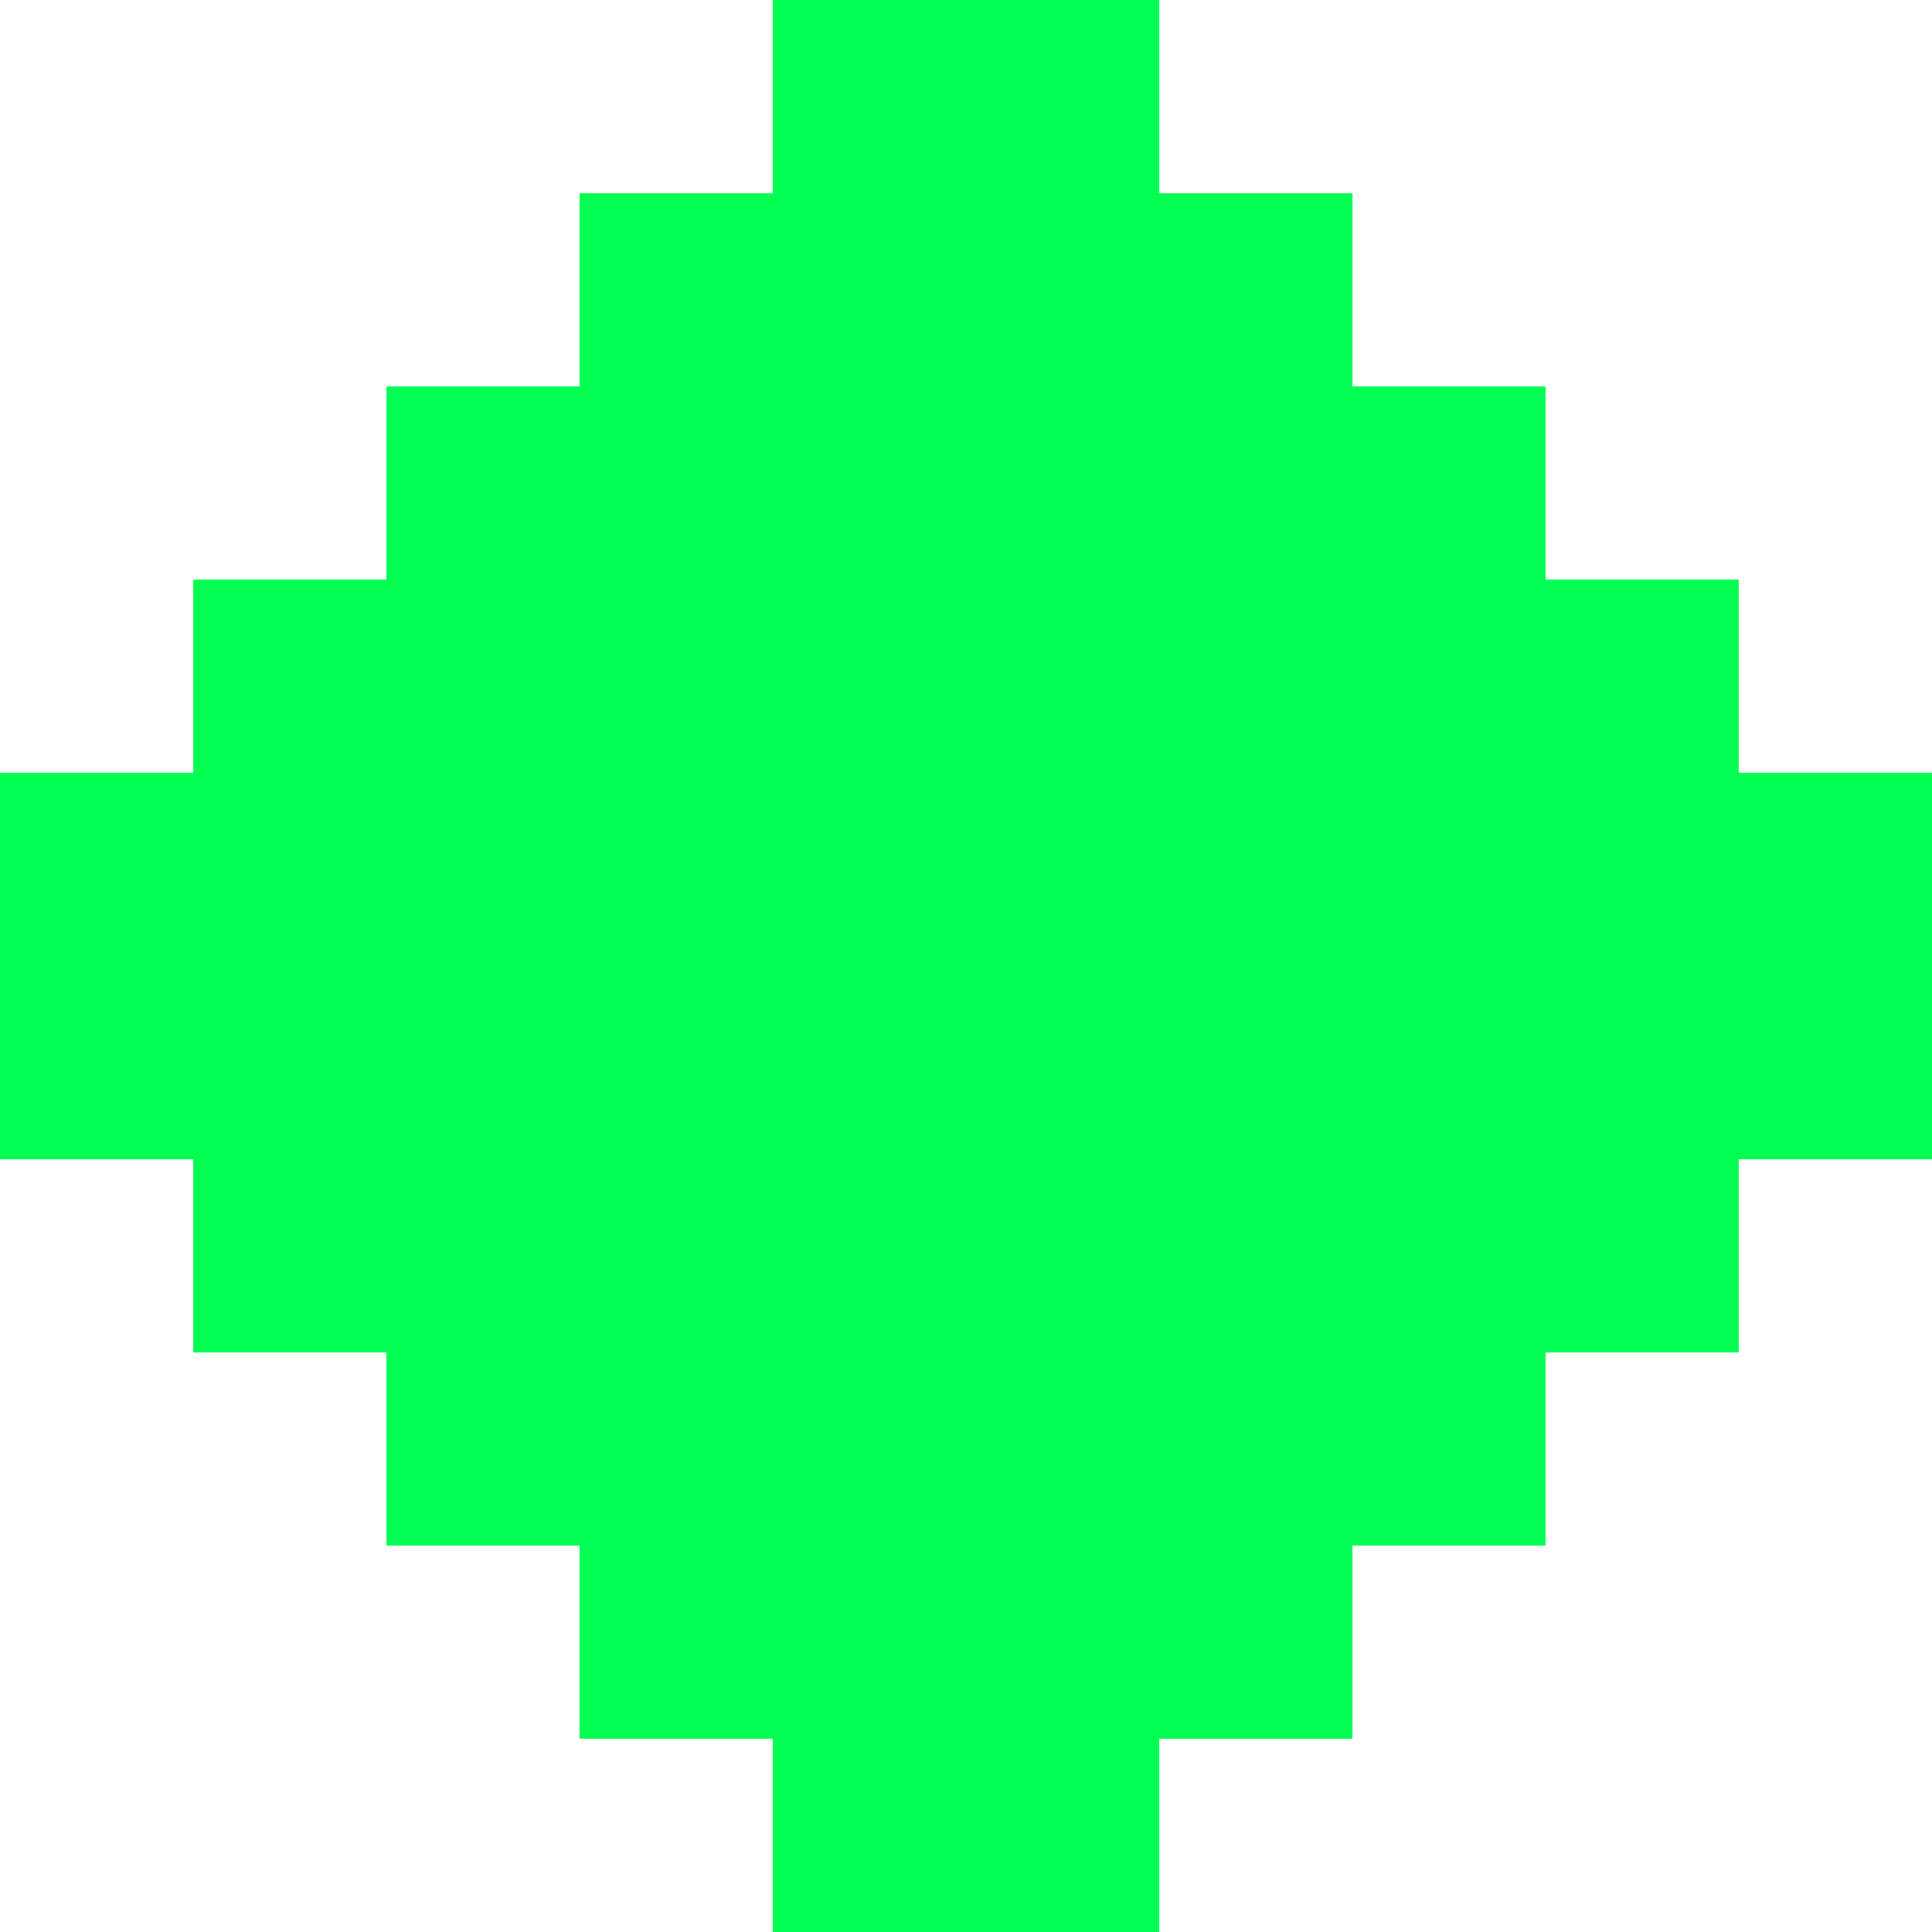 <svg width="100" height="100" viewBox="0 0 100 100" fill="none" xmlns="http://www.w3.org/2000/svg">
<g clip-path="url(#clip0_78_2055)">
<path d="M100 40H90V30H80V20H70V10H60V0H40V10H30V20H20V30H10V40H0V60H10V70H20V80H30V90H40V100H60V90H70V80H80V70H90V60H100V40Z" fill="#00FF50"/>
</g>
<defs>
<clipPath id="clip0_78_2055">
<rect width="100" height="100" fill="white"/>
</clipPath>
</defs>
</svg>
